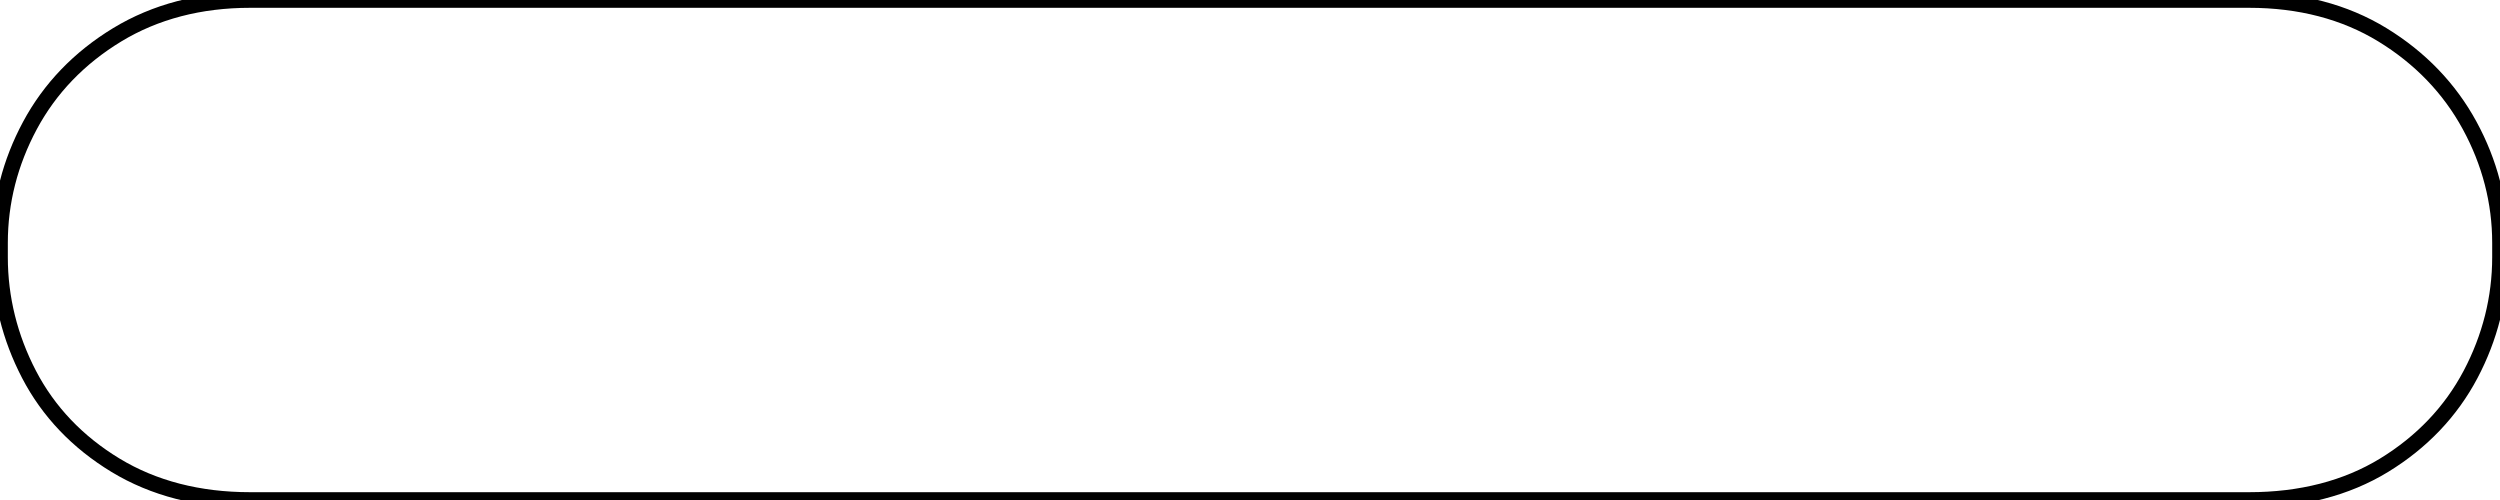 <?xml version="1.0" encoding="UTF-8"?>
<svg id="Vrstva_1" data-name="Vrstva 1" xmlns="http://www.w3.org/2000/svg" viewBox="0 0 160 32">
  <defs>
    <style>
      .cls-1 {
        fill: none;
        stroke: #000;
        stroke-miterlimit: 10;
      }
    </style>
  </defs>
  <path class="cls-1" d="m16.003,32c-3.278,0-6.175-.748-8.609-2.224-2.433-1.476-4.295-3.43-5.535-5.811-1.232-2.368-1.858-4.893-1.858-7.503v-.922c0-2.614.644-5.14,1.916-7.509,1.274-2.375,3.153-4.329,5.586-5.806C9.937.748,12.797,0,16.003,0h127.941c3.242,0,6.112.749,8.529,2.226,2.413,1.476,4.292,3.428,5.583,5.801,1.29,2.37,1.944,4.897,1.944,7.512v.922c0,2.611-.635,5.137-1.886,7.507-1.258,2.379-3.12,4.332-5.532,5.807-2.417,1.476-5.324,2.225-8.638,2.225H16.003Z"/>
</svg>